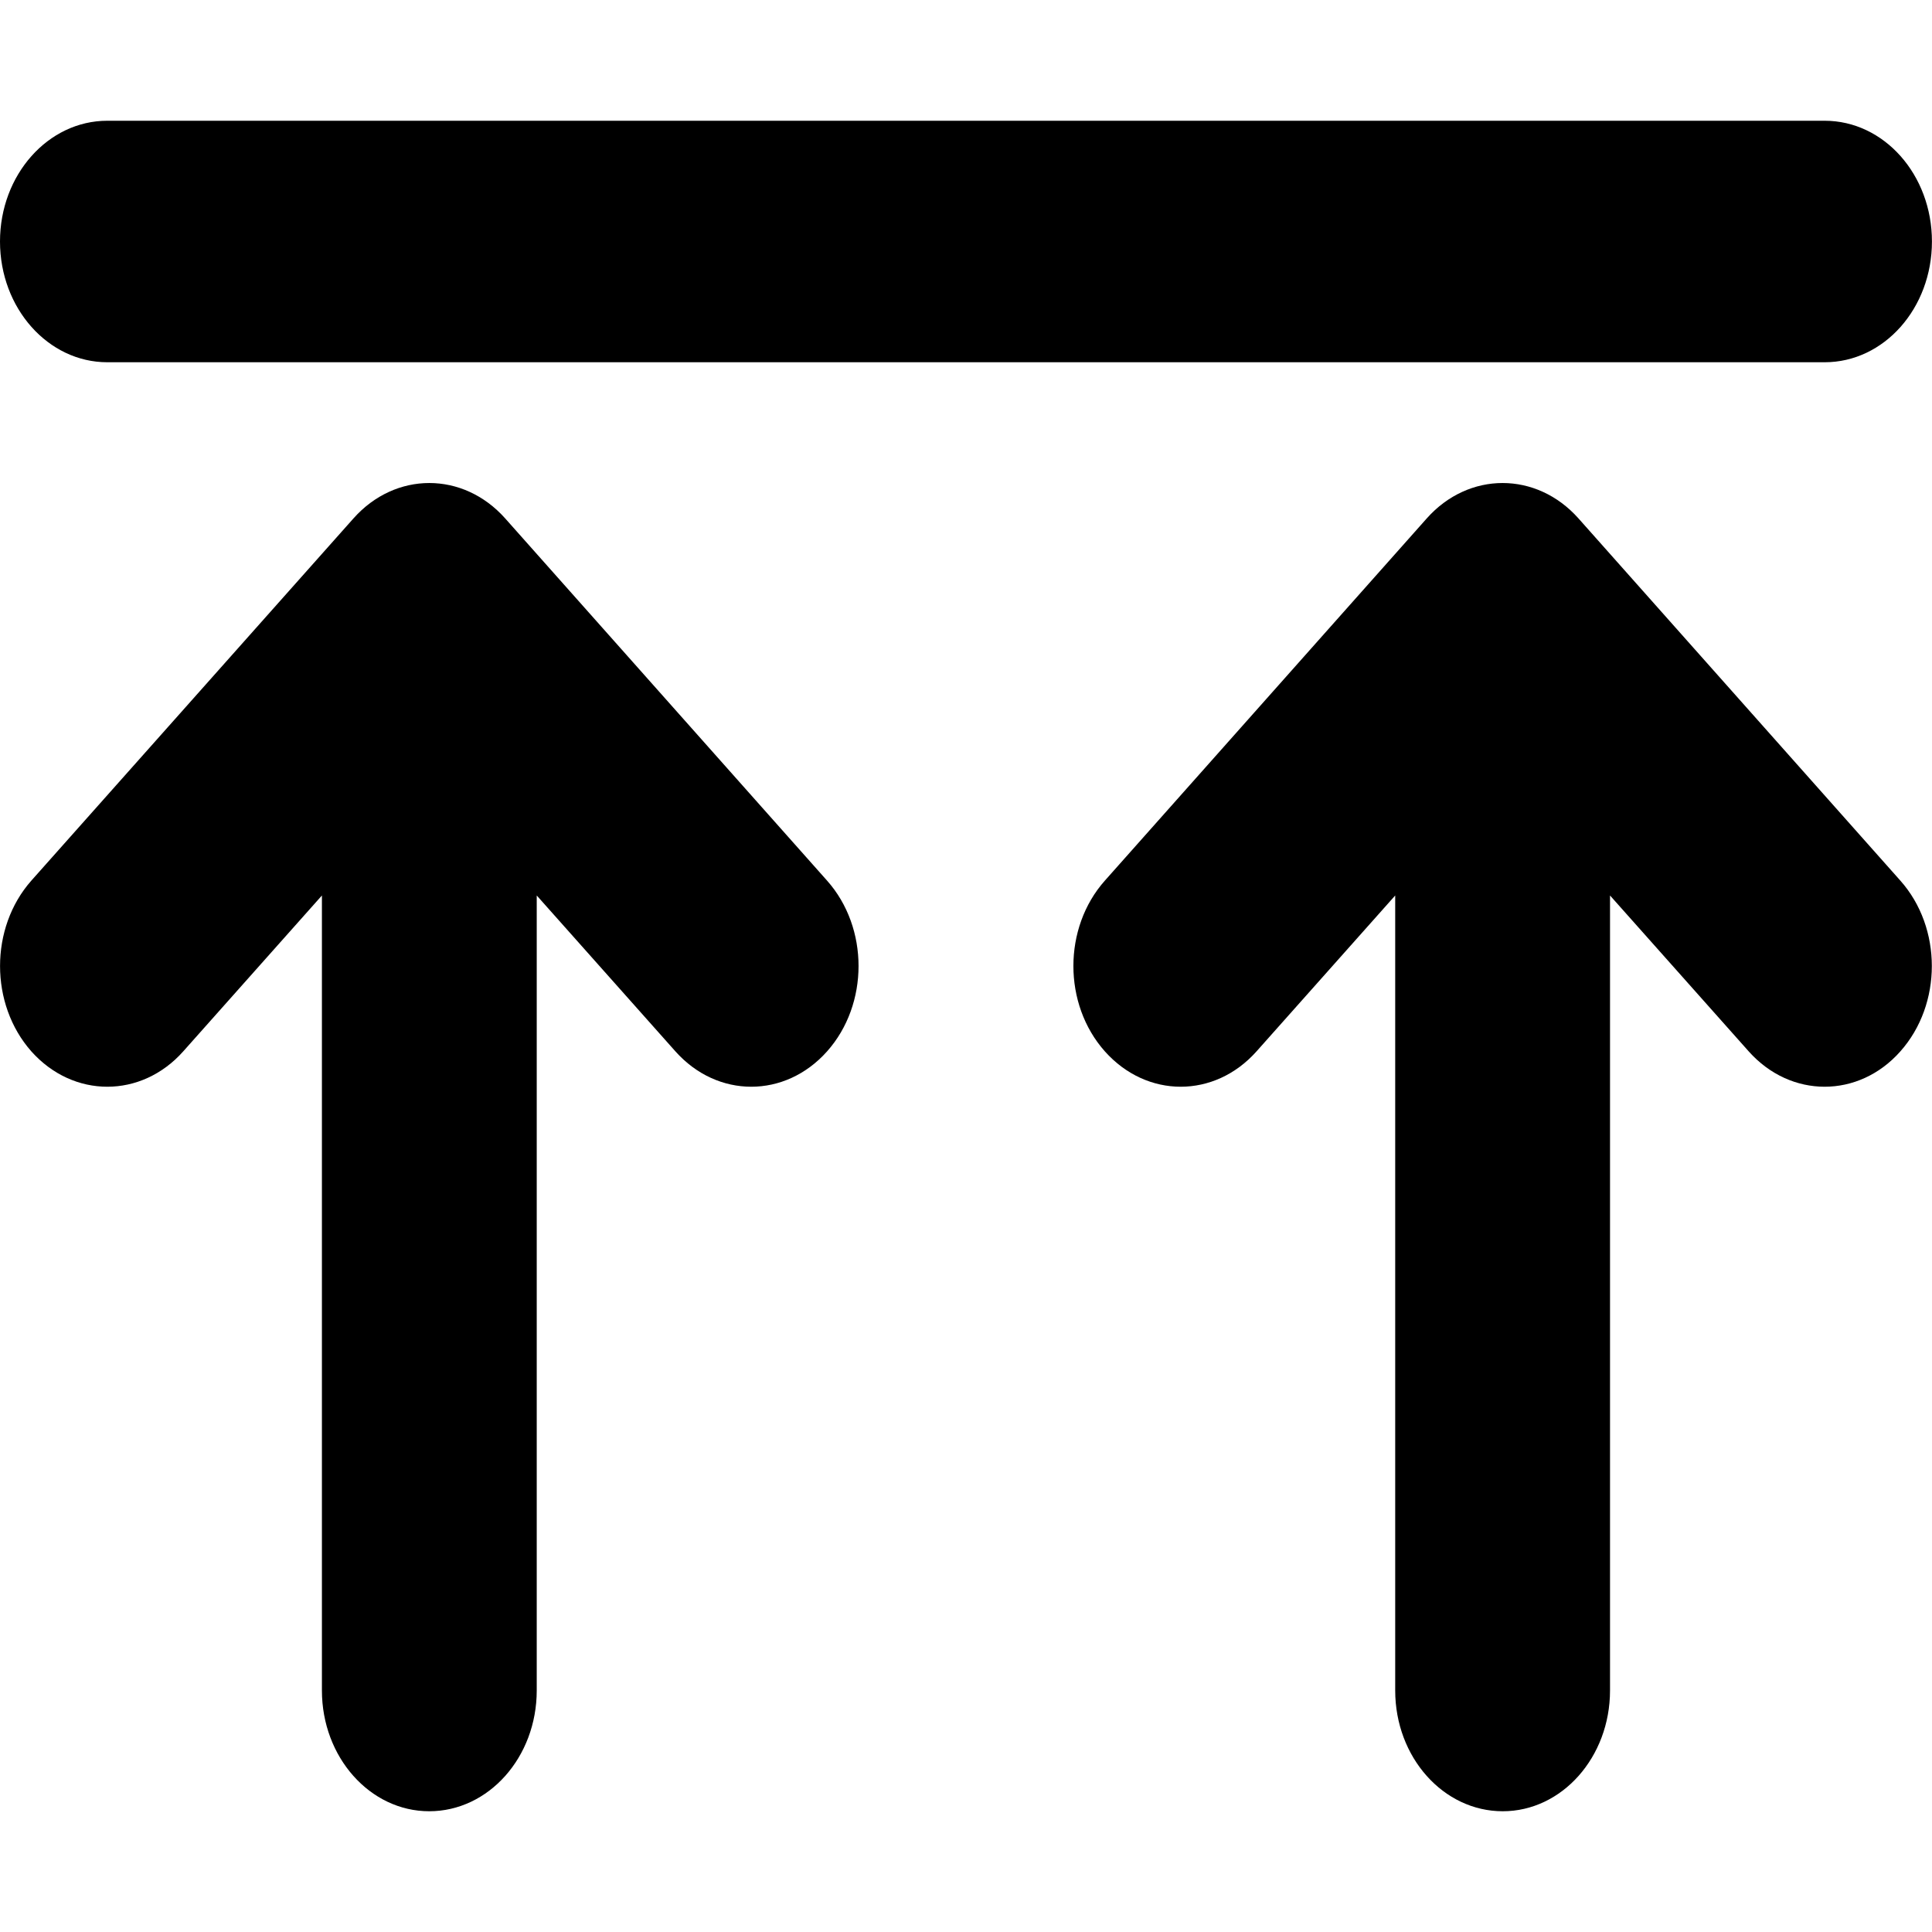 <svg height="32" viewBox="0 0 32 32" width="32" xmlns="http://www.w3.org/2000/svg">
  <path d="m1.777 6c-.98 0-1.777-.895-1.777-2s.797-2 1.777-2h28.445c.984 0 1.777.895 1.777 2s-.793 2-1.777 2zm4.078 2.586c.695-.781 1.816-.781 2.512 0l5.332 6c.695.781.695 2.047 0 2.828-.695.781-1.816.781-2.512 0l-2.297-2.582v13.168c0 1.105-.797 2-1.781 2-.98 0-1.777-.895-1.777-2v-13.168l-2.297 2.582c-.695.781-1.82.781-2.516 0-.691-.781-.691-2.047 0-2.828zm12.445 6 5.332-6c.695-.781 1.816-.781 2.512 0l5.332 6c.695.781.695 2.047 0 2.828-.691.781-1.816.781-2.512 0l-2.297-2.582v13.168c0 1.105-.797 2-1.777 2-.984 0-1.781-.895-1.781-2v-13.168l-2.297 2.582c-.695.781-1.816.781-2.512 0-.695-.781-.695-2.047 0-2.828zm0 0"/>
</svg>

